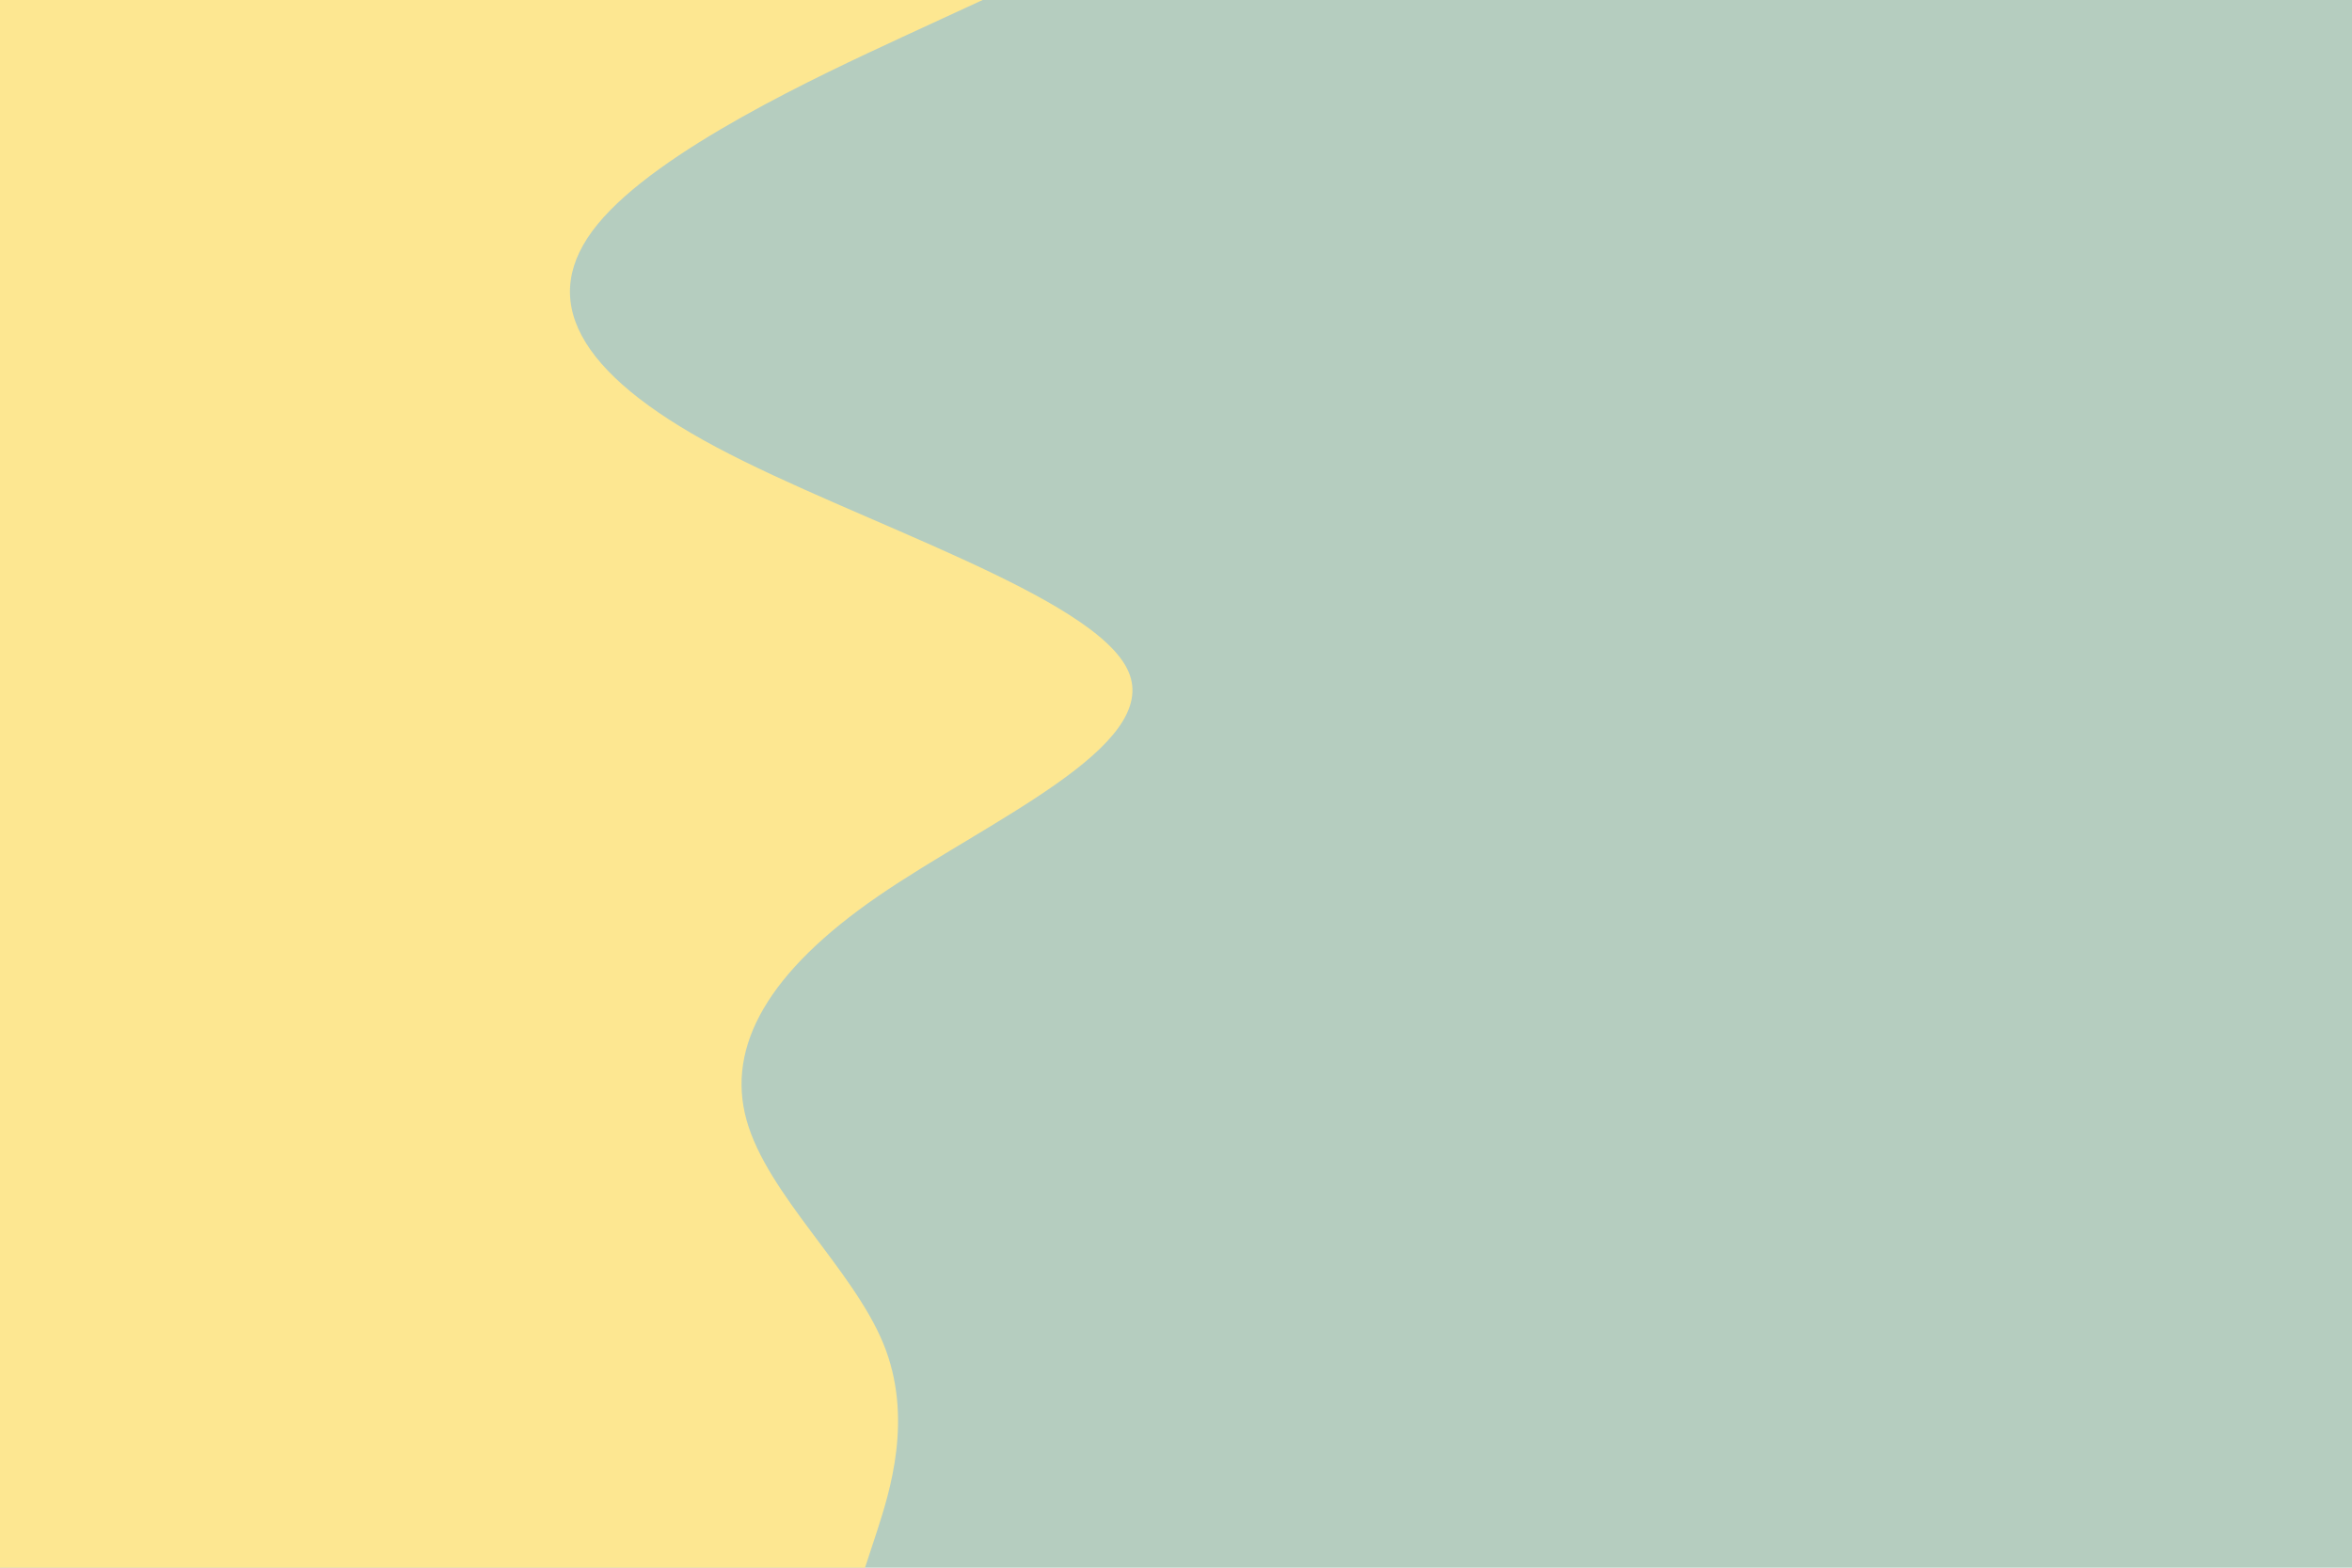 <svg id="visual" viewBox="0 0 900 600" width="900" height="600" xmlns="http://www.w3.org/2000/svg" xmlns:xlink="http://www.w3.org/1999/xlink" version="1.1"><rect x="0" y="0" width="900" height="600" fill="#b5cdbf"></rect><path d="M376 0L345 14.3C314 28.7 252 57.3 228.7 85.8C205.3 114.3 220.7 142.7 274.2 171.2C327.7 199.7 419.3 228.3 431.8 257C444.3 285.7 377.7 314.3 336 343C294.3 371.7 277.7 400.3 285.7 428.8C293.7 457.3 326.3 485.7 338 514.2C349.7 542.7 340.3 571.3 335.7 585.7L331 600L0 600L0 585.7C0 571.3 0 542.7 0 514.2C0 485.7 0 457.3 0 428.8C0 400.3 0 371.7 0 343C0 314.3 0 285.7 0 257C0 228.3 0 199.7 0 171.2C0 142.7 0 114.3 0 85.8C0 57.3 0 28.7 0 14.3L0 0Z" fill="#fde791" stroke-linecap="round" stroke-linejoin="miter"></path></svg>